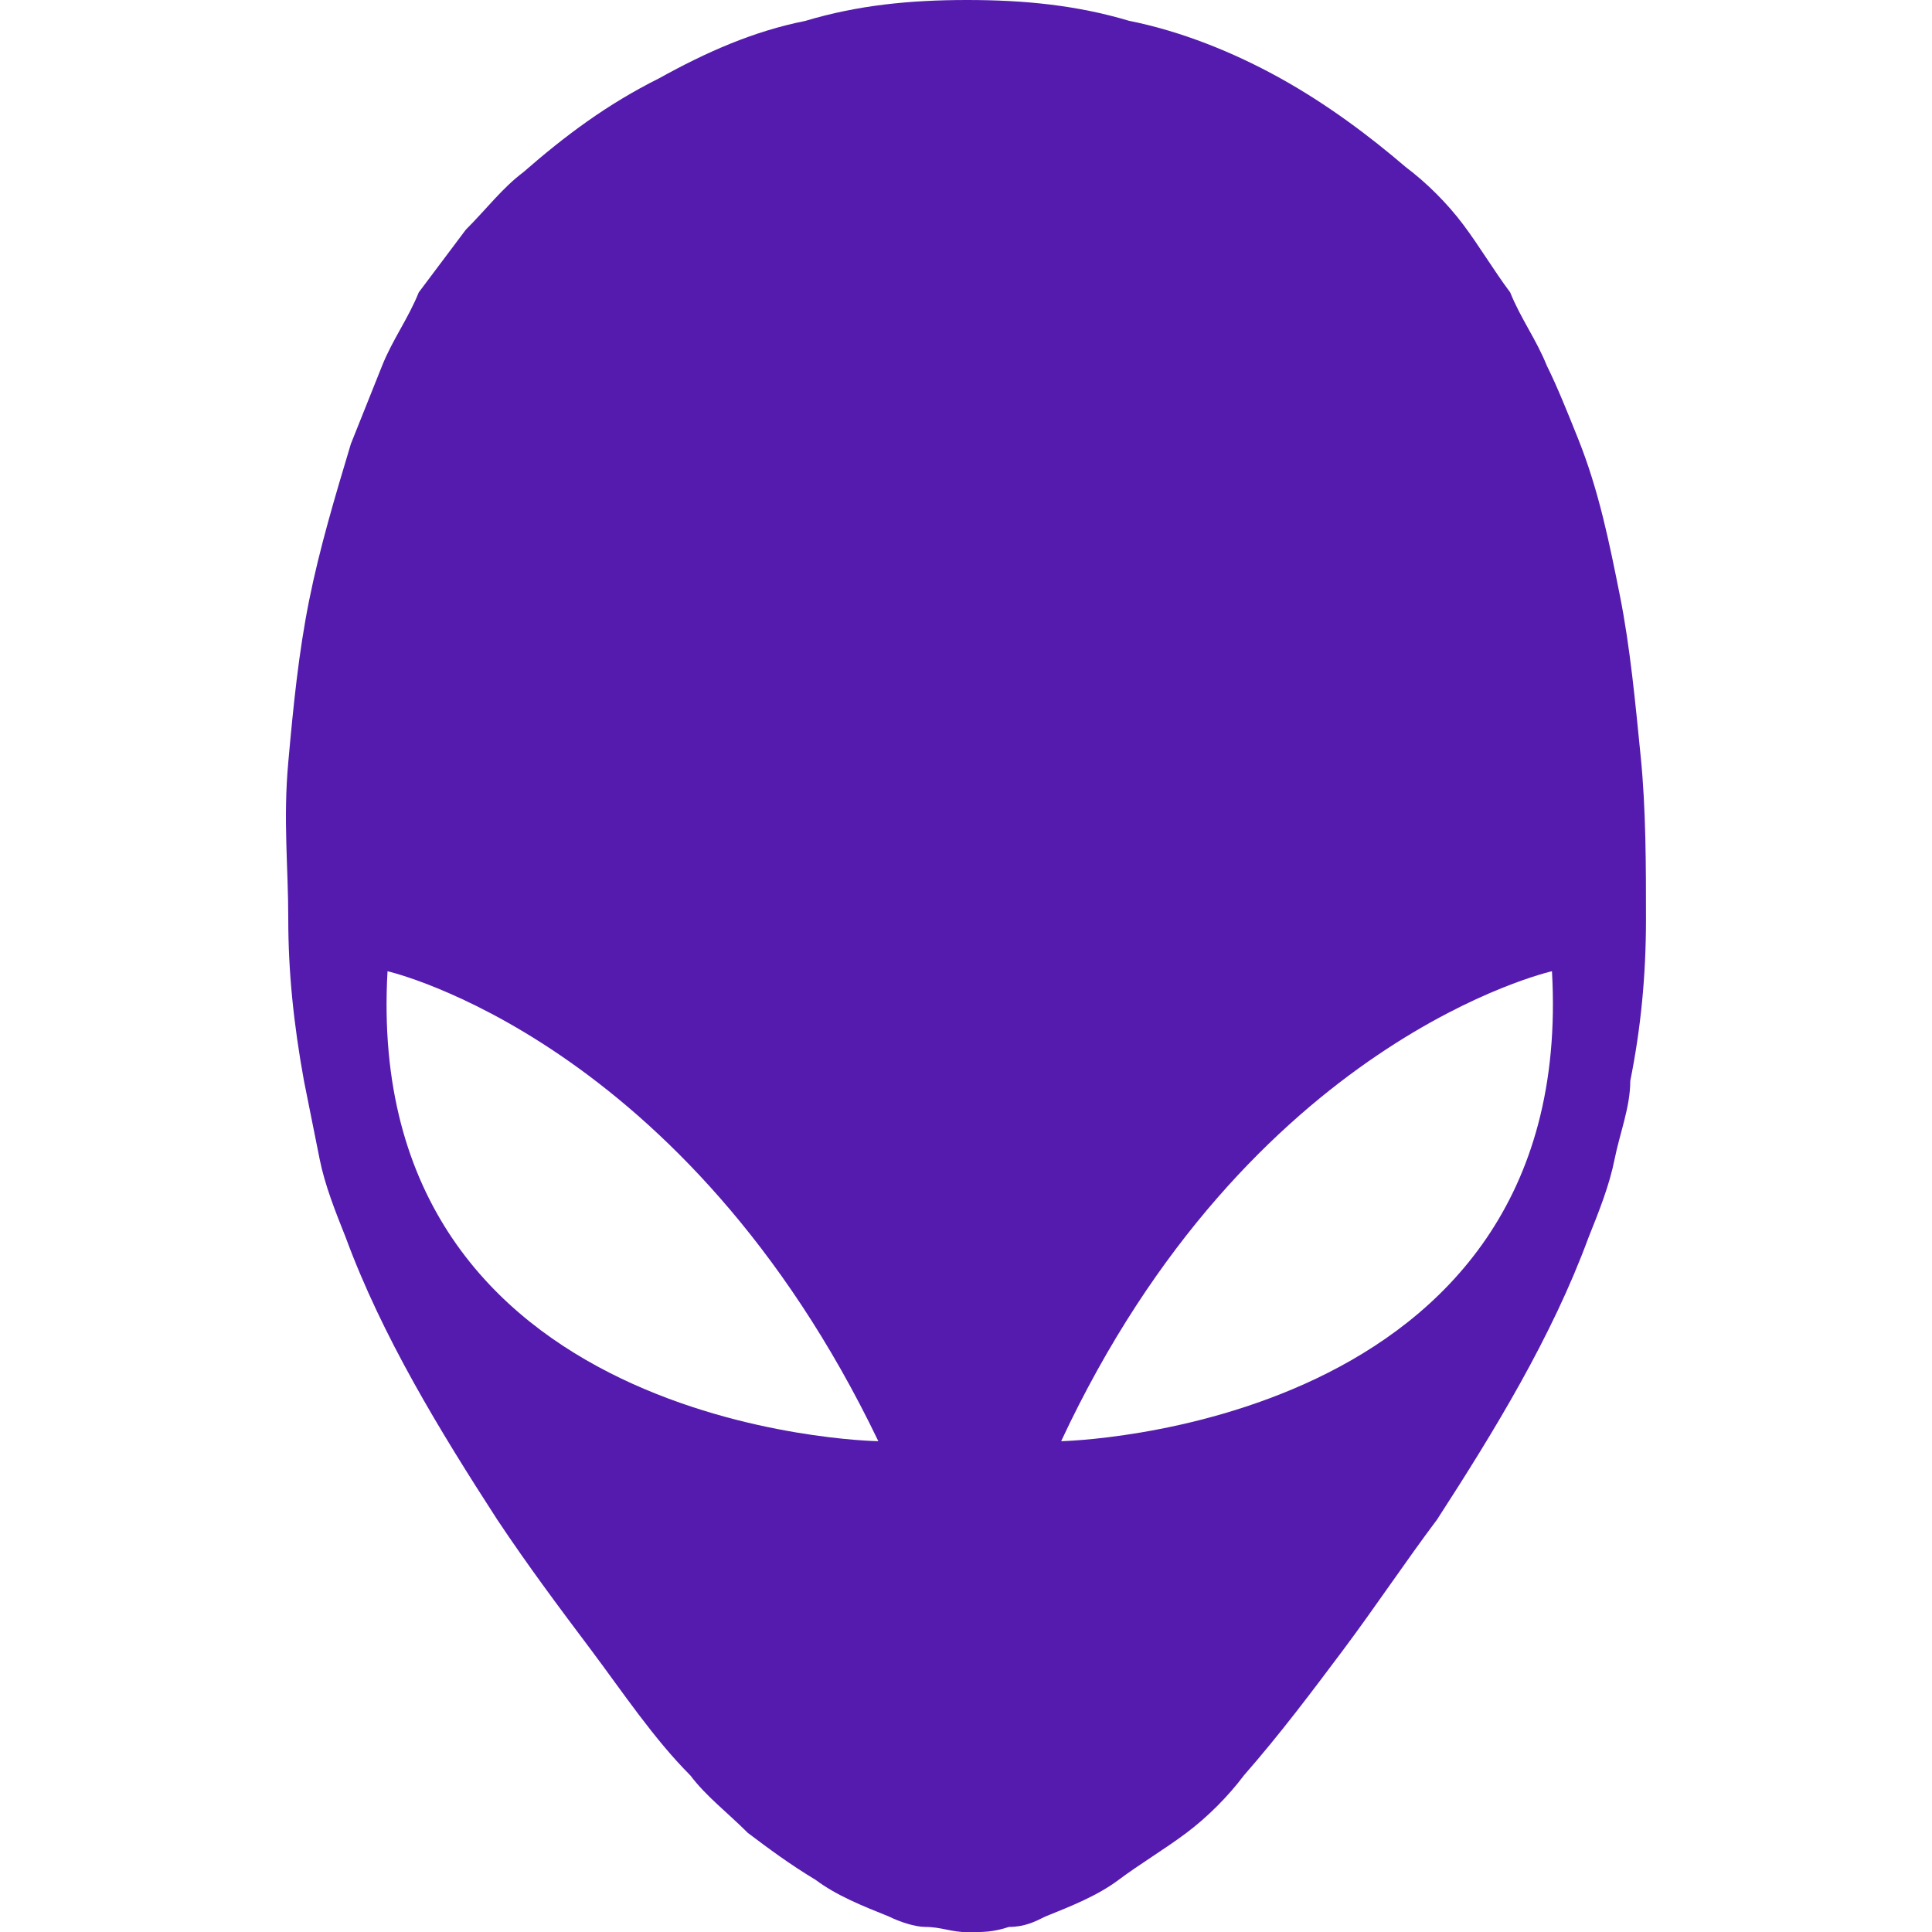 <svg role="img" viewBox="0 0 24 24" xmlns="http://www.w3.org/2000/svg"><title>Alienware</title><path fill="#541BAE" d="M20.382 9.405c-.065-.649-.13-1.362-.26-2.011-.13-.649-.259-1.297-.519-1.946-.13-.324-.26-.649-.389-.908-.13-.324-.324-.584-.454-.908-.195-.259-.389-.584-.584-.843-.195-.26-.454-.519-.714-.714-.454-.389-.973-.778-1.557-1.103-.584-.324-1.232-.584-1.881-.714C13.377.065 12.728 0 12.014 0c-.714 0-1.362.065-2.011.26C9.355.389 8.771.649 8.187.973c-.649.324-1.168.714-1.687 1.167-.26.195-.454.454-.714.714l-.584.778c-.13.324-.324.584-.454.908l-.389.973c-.195.649-.389 1.297-.519 1.946-.13.649-.195 1.297-.259 2.011-.065.714 0 1.297 0 1.946 0 .649.065 1.297.195 2.011l.195.973c.065.324.195.649.324.973.454 1.232 1.168 2.4 1.881 3.503.389.584.778 1.103 1.168 1.622.389.519.778 1.103 1.232 1.557.195.259.454.454.714.714.259.195.519.389.843.584.26.195.584.324.908.454.13.065.324.13.454.13.195 0 .324.065.519.065.195 0 .324 0 .519-.065.195 0 .324-.065.454-.13.324-.13.649-.26.908-.454.26-.195.584-.389.843-.584.26-.195.519-.454.714-.714.454-.519.843-1.038 1.232-1.557.389-.519.778-1.103 1.168-1.622.714-1.103 1.427-2.27 1.881-3.503.13-.324.26-.649.324-.973.065-.324.195-.649.195-.973.13-.649.195-1.297.195-2.011 0-.649 0-1.362-.065-2.011zM4.814 12.065s3.697.843 6.097 5.838c-.065 0-6.422-.13-6.097-5.838zm8.368 5.838c2.335-4.995 6.097-5.838 6.097-5.838.324 5.708-6.097 5.838-6.097 5.838z"/></svg>